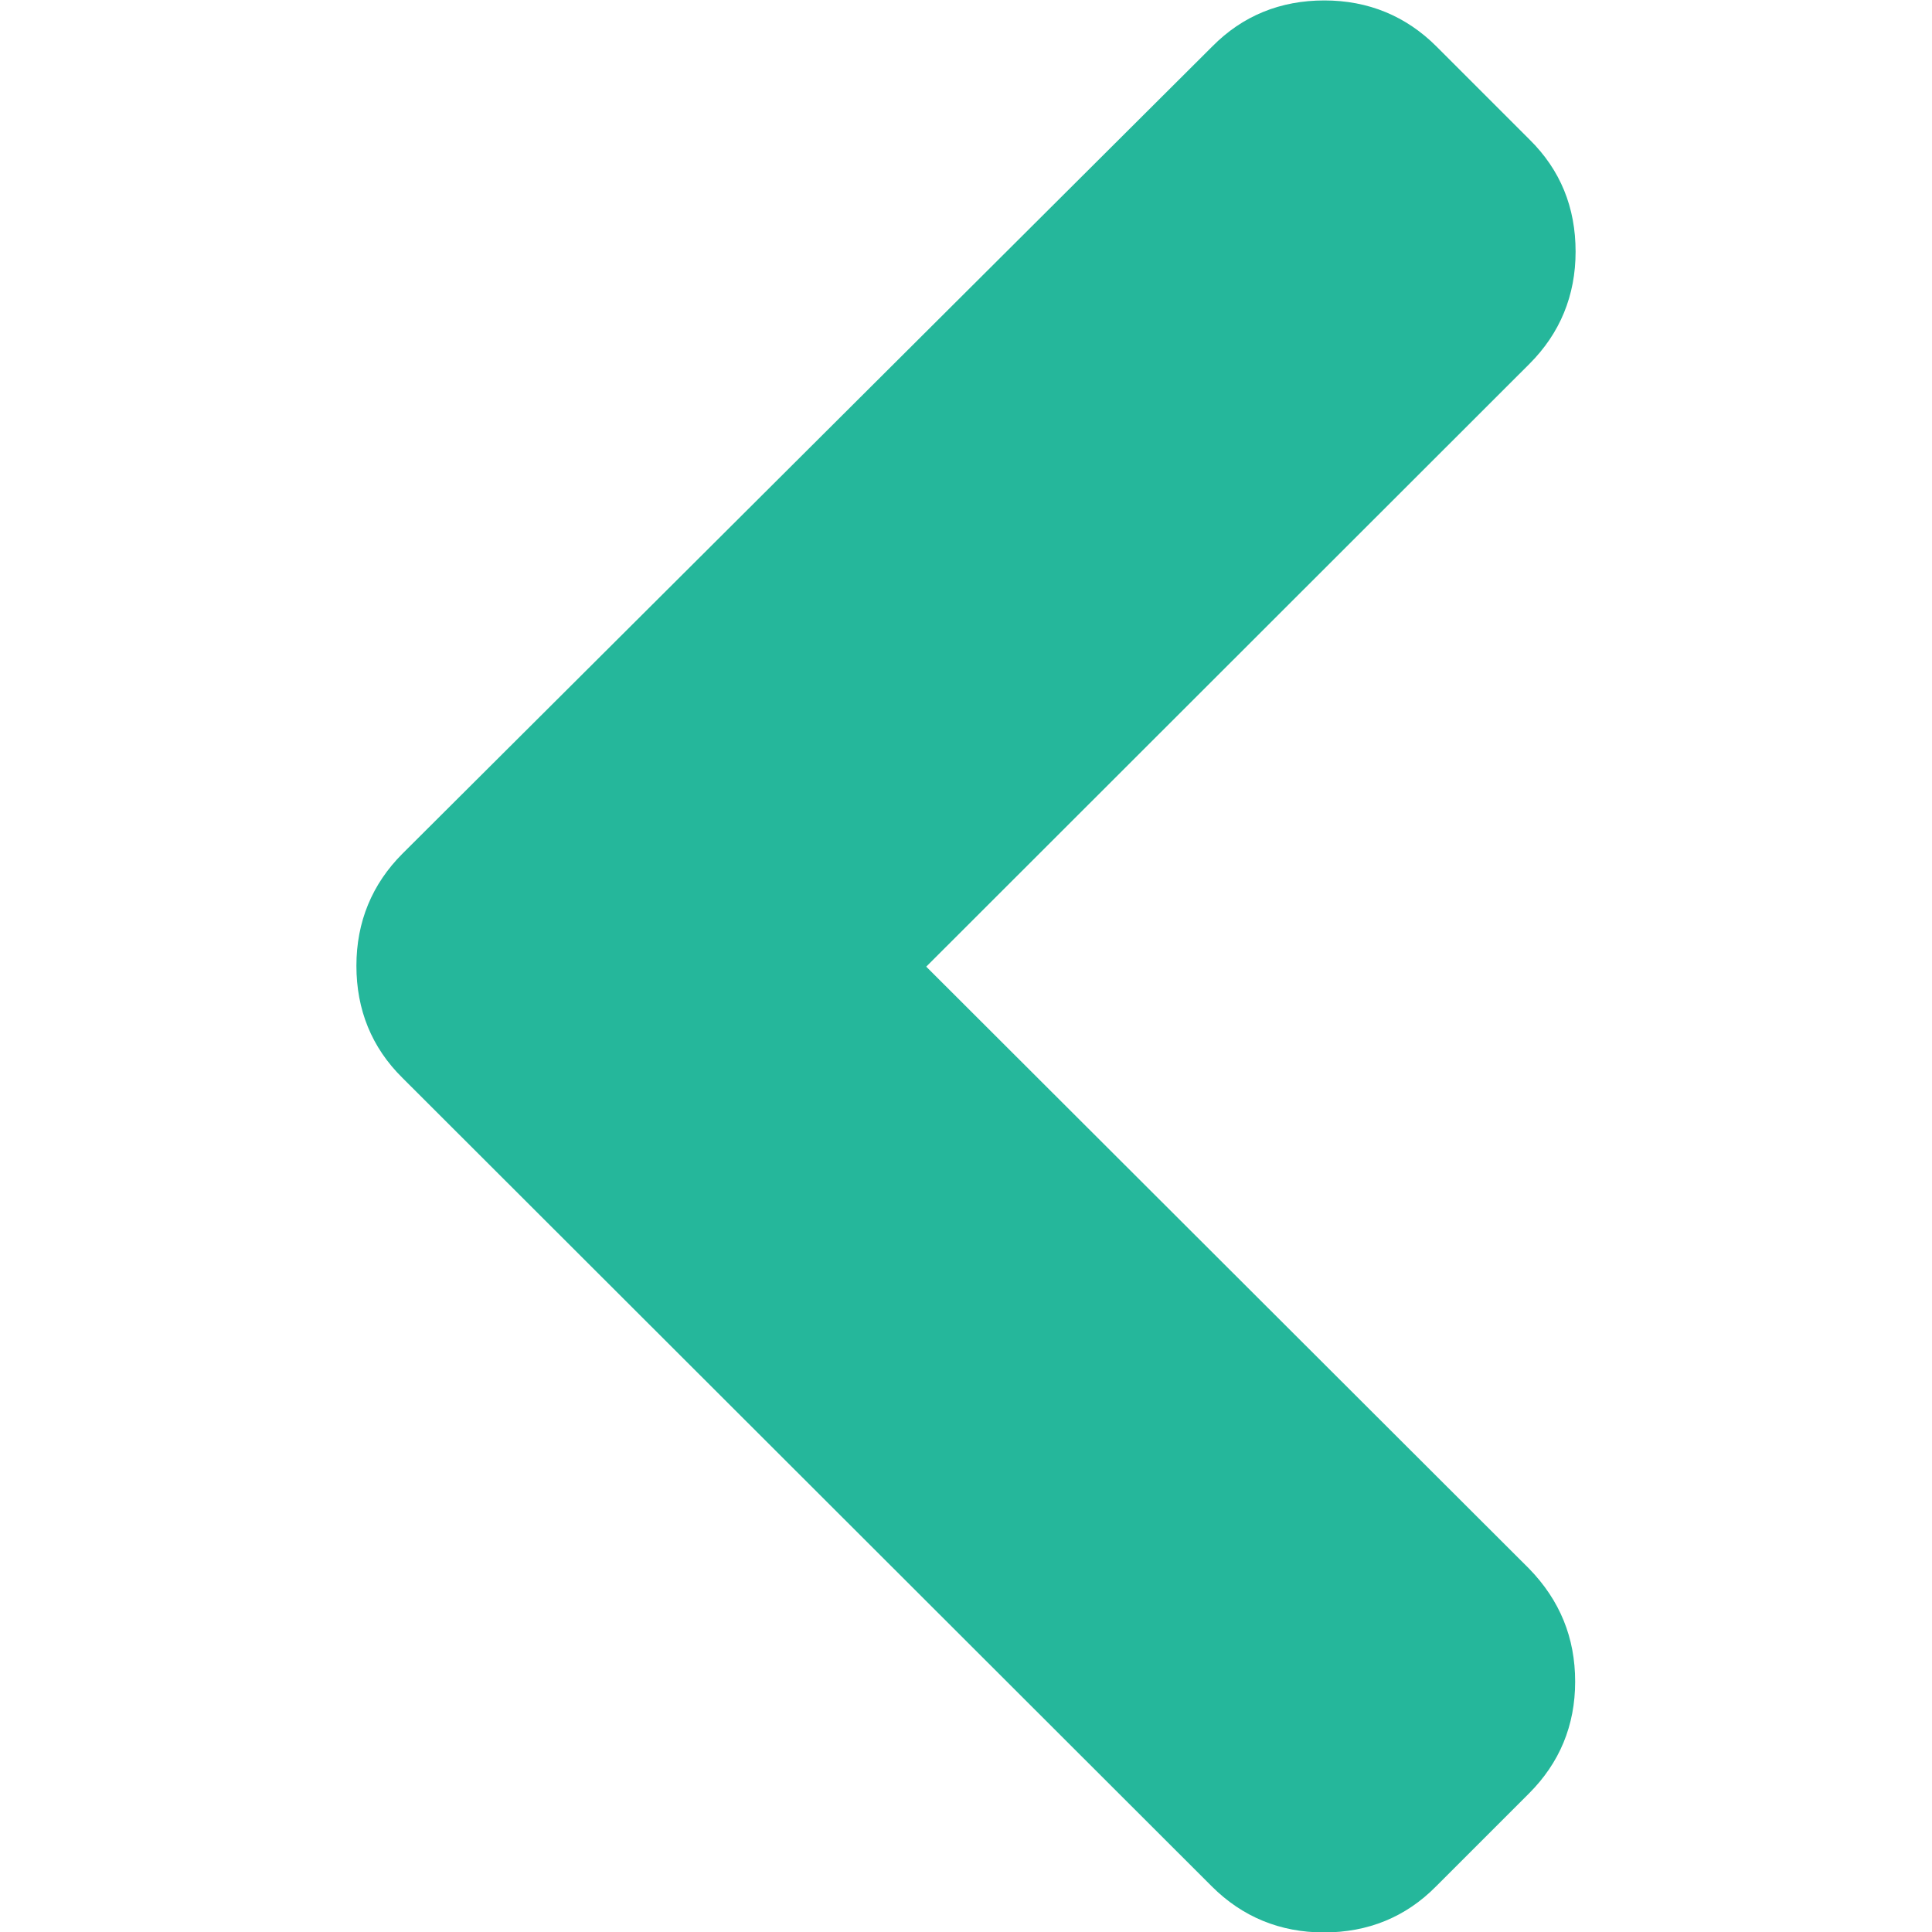 <?xml version="1.0" encoding="utf-8"?>
<!-- Generator: Adobe Illustrator 22.1.0, SVG Export Plug-In . SVG Version: 6.00 Build 0)  -->
<svg version="1.1" id="Capa_1" xmlns="http://www.w3.org/2000/svg" xmlns:xlink="http://www.w3.org/1999/xlink" x="0px" y="0px"
	 viewBox="0 0 444.5 444.5" style="enable-background:new 0 0 444.5 444.5;" xml:space="preserve">
<style type="text/css">
	.st0{fill:#25B79B;}
</style>
<g>
	<path class="st0" d="M213.1,222.4L351.9,83.7c7-7,10.6-15.7,10.6-25.8c0-10.2-3.5-18.8-10.6-25.8l-21.4-21.4
		c-7-7-15.7-10.6-25.8-10.6s-18.8,3.5-25.8,10.6L92.6,196.4c-7,7-10.6,15.7-10.6,25.8s3.5,18.8,10.6,25.8L278.8,434
		c7,7,15.7,10.6,25.8,10.6s18.8-3.5,25.8-10.6l21.4-21.4c7-7,10.6-15.6,10.6-25.7c0-10.1-3.5-18.7-10.6-26L213.1,222.4z"/>
</g>
</svg>
